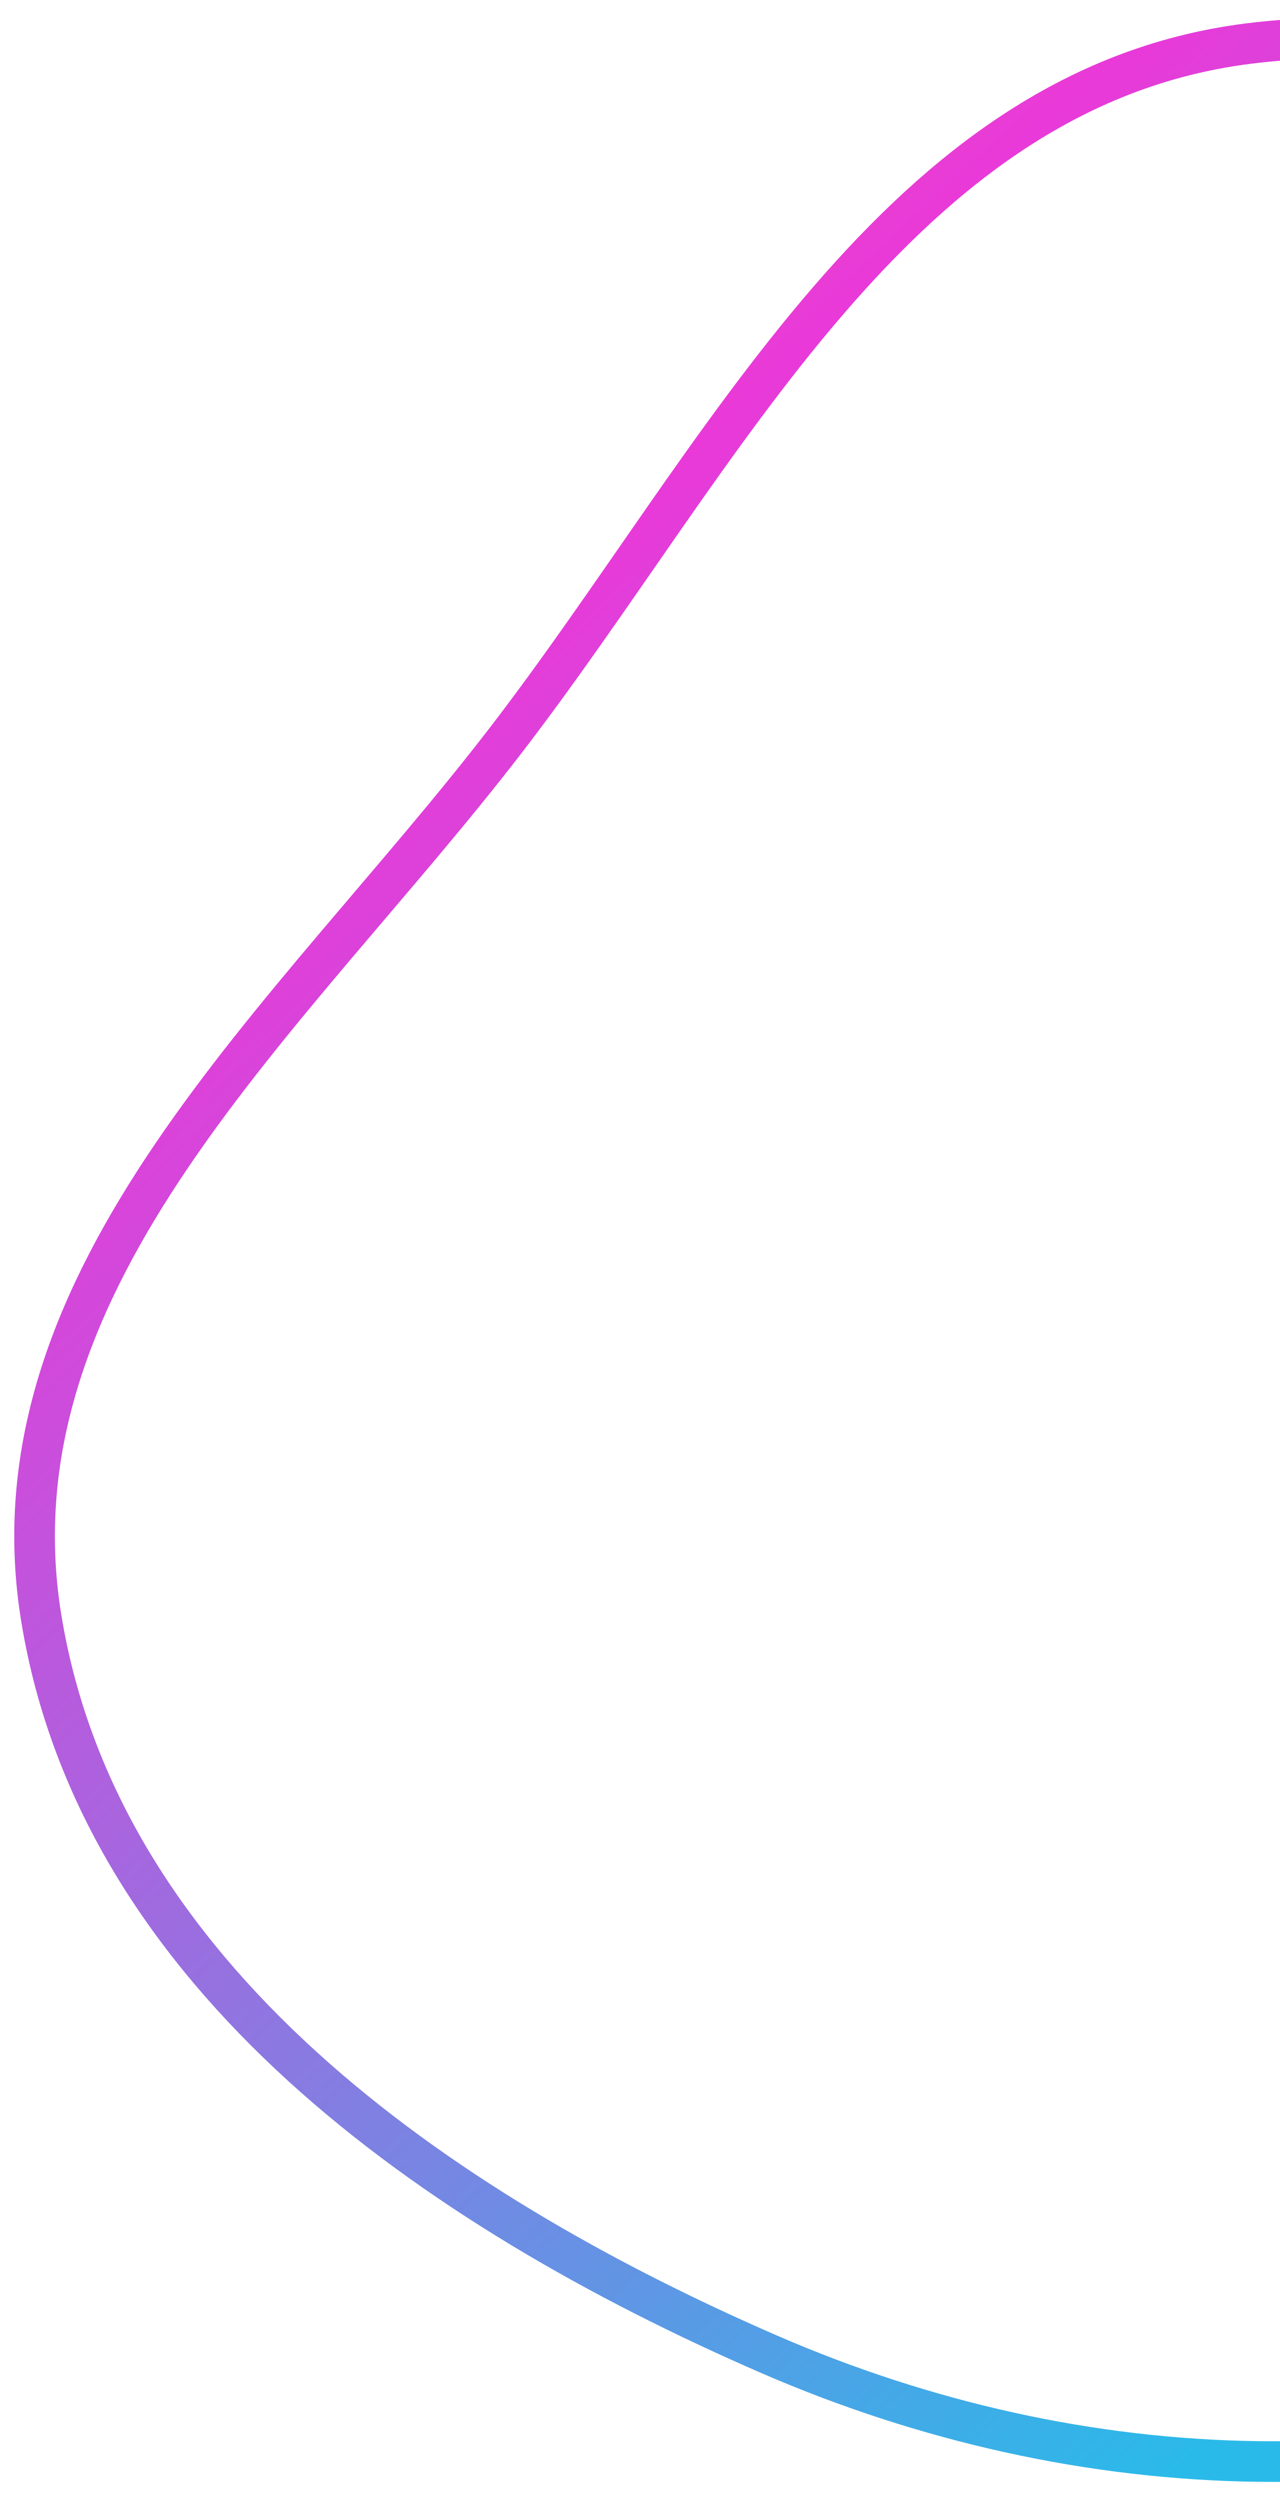 <svg width="63" height="123" viewBox="0 0 63 123" fill="none" xmlns="http://www.w3.org/2000/svg">
<path fill-rule="evenodd" clip-rule="evenodd" d="M61.792 2.103C44.195 4.088 35.641 22.481 24.829 36.506C14.386 50.053 -0.728 62.743 2.033 79.623C4.912 97.232 21.438 108.687 37.798 115.807C53.282 122.546 70.555 123.087 85.948 116.143C101.863 108.963 114.491 95.899 119.194 79.085C124.195 61.205 122.035 41.676 110.937 26.792C99.407 11.329 80.958 -0.06 61.792 2.103Z" stroke="url(#paint0_linear_273_2291)" stroke-width="2"/>
<defs>
<linearGradient id="paint0_linear_273_2291" x1="-27.113" y1="-52.259" x2="99.367" y2="82.752" gradientUnits="userSpaceOnUse">
<stop stop-color="#FBC524"/>
<stop offset="0.52" stop-color="#E939D9"/>
<stop offset="1" stop-color="#2ABAE9"/>
</linearGradient>
</defs>
</svg>
